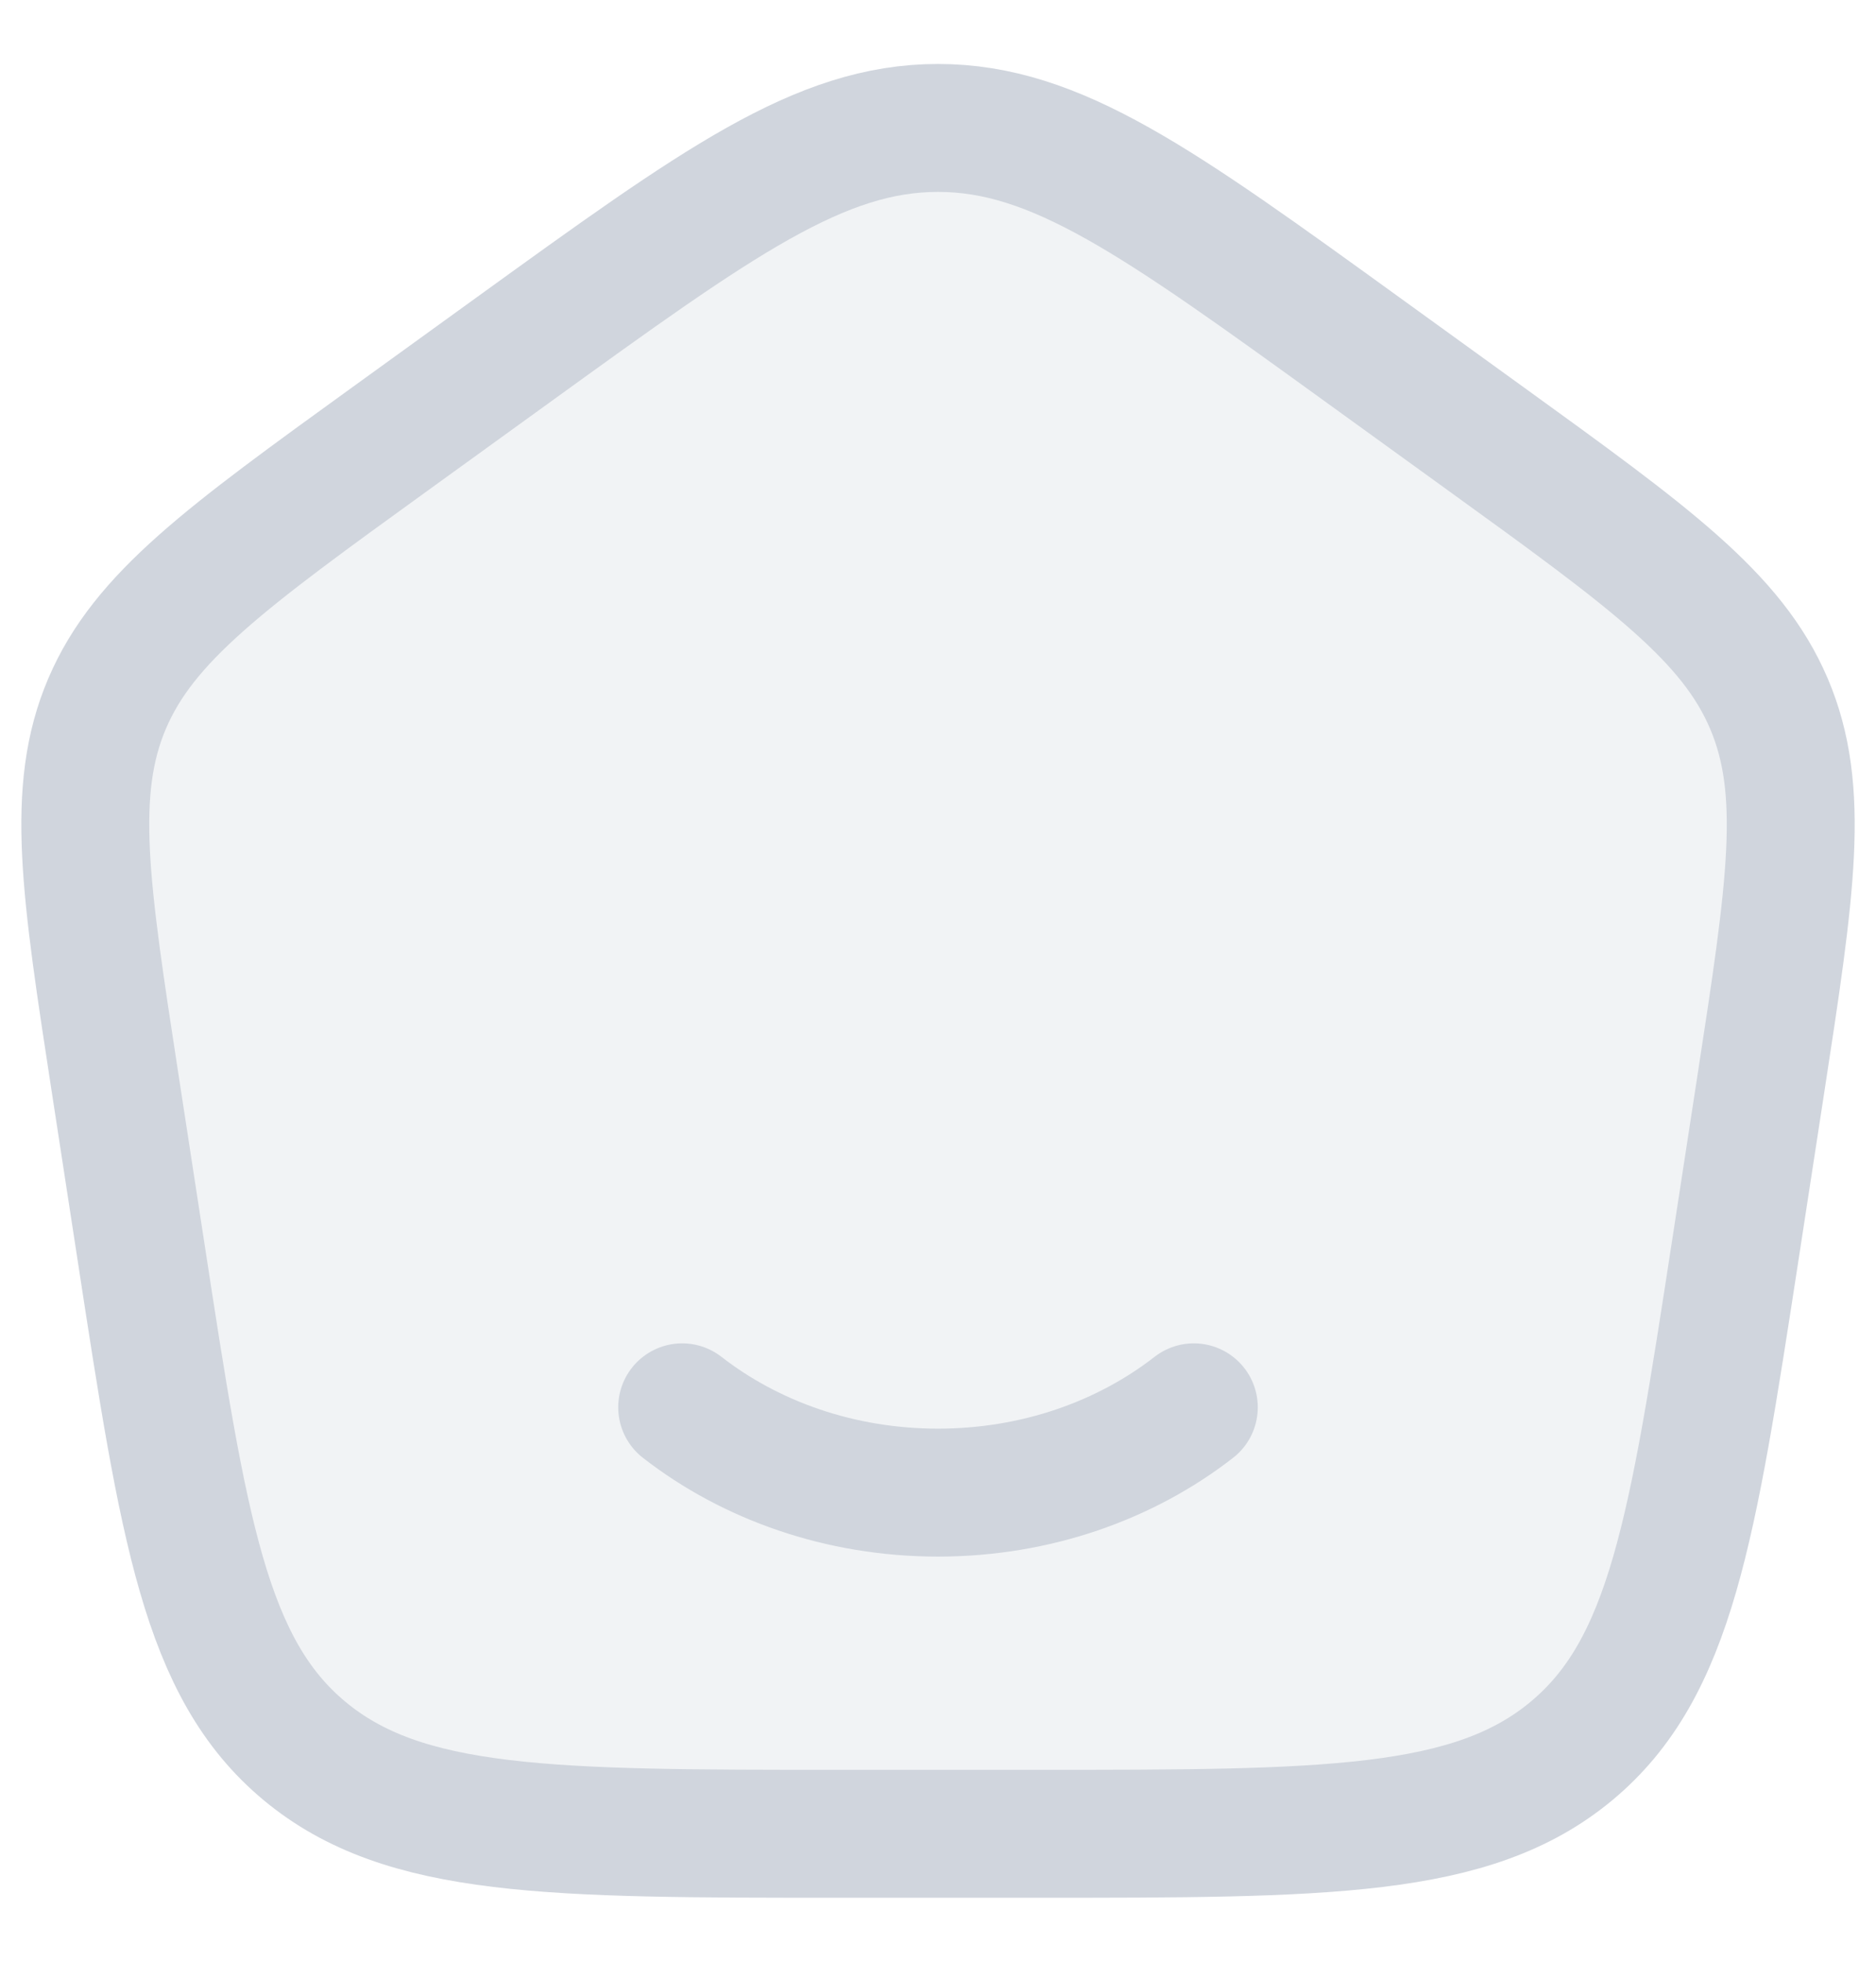 <svg width="22" height="23" viewBox="0 0 22 23" fill="none" xmlns="http://www.w3.org/2000/svg">
<path opacity="0.3" d="M1.352 12.713C0.999 10.416 0.822 9.268 1.256 8.249C1.691 7.231 2.654 6.534 4.581 5.141L6.021 4.1C8.419 2.367 9.617 1.5 11 1.5C12.383 1.5 13.582 2.367 15.979 4.1L17.419 5.141C19.346 6.534 20.31 7.231 20.744 8.249C21.178 9.268 21.002 10.416 20.649 12.713L20.348 14.672C19.847 17.929 19.597 19.557 18.429 20.529C17.261 21.5 15.554 21.5 12.139 21.5H9.861C6.447 21.5 4.739 21.5 3.571 20.529C2.403 19.557 2.153 17.929 1.653 14.672L1.352 12.713Z" fill="#D0D5DD"/>
<path d="M14 16.5C13.201 17.122 12.15 17.5 11 17.5C9.85 17.5 8.8 17.122 8 16.5" stroke="#D0D5DD" stroke-width="1.5" stroke-linecap="round"/>
<path d="M1.352 12.713C0.999 10.416 0.822 9.268 1.256 8.249C1.691 7.231 2.654 6.534 4.581 5.141L6.021 4.1C8.419 2.367 9.617 1.5 11 1.5C12.383 1.5 13.582 2.367 15.979 4.1L17.419 5.141C19.346 6.534 20.31 7.231 20.744 8.249C21.178 9.268 21.002 10.416 20.649 12.713L20.348 14.672C19.847 17.929 19.597 19.557 18.429 20.529C17.261 21.5 15.554 21.5 12.139 21.5H9.861C6.447 21.5 4.739 21.5 3.571 20.529C2.403 19.557 2.153 17.929 1.653 14.672L1.352 12.713Z" stroke="#D0D5DD" stroke-width="1.5" stroke-linejoin="round"/>
</svg>

